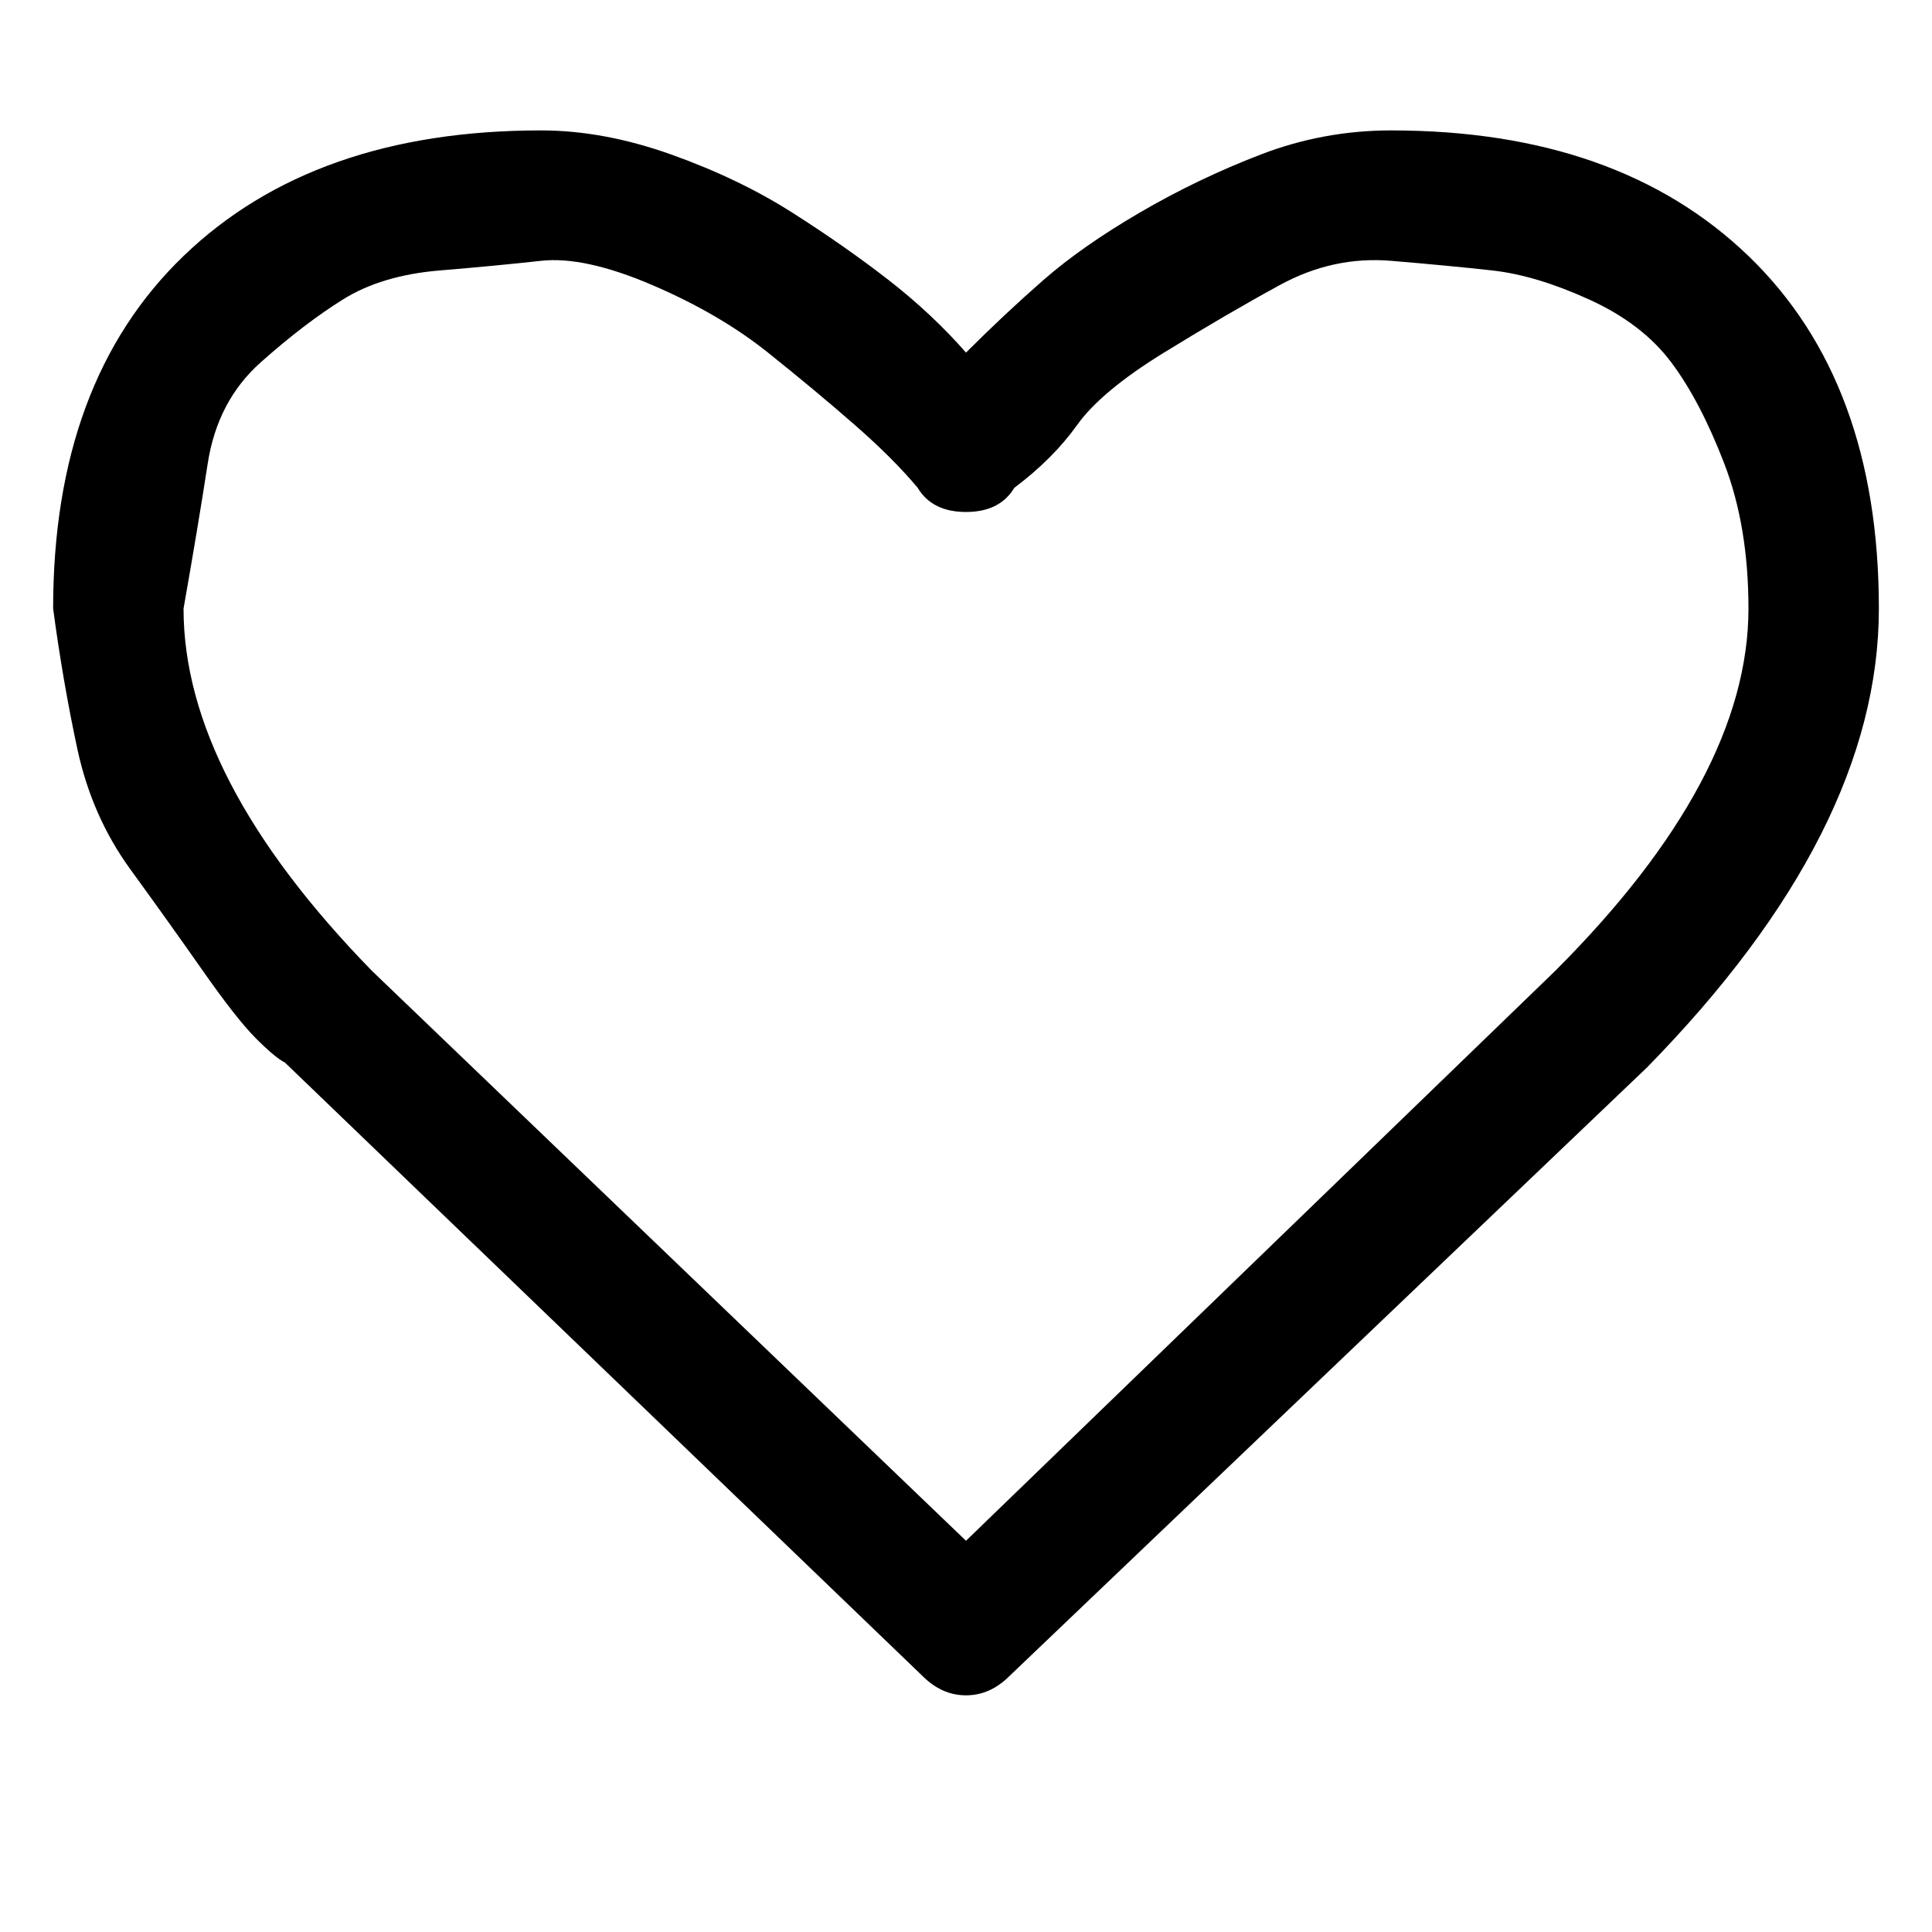 <?xml version="1.0"?><svg viewBox="0 0 40 40" xmlns="http://www.w3.org/2000/svg" height="40" width="40"><path d="m36.2 12.6q0-1.7-0.5-3t-1.1-2.1-1.7-1.3-2-0.6-2.1-0.2-2.3 0.5-2.4 1.4-1.8 1.5-1.3 1.3q-0.3 0.5-1 0.5t-1-0.5q-0.5-0.6-1.3-1.3t-1.8-1.5-2.4-1.4-2.3-0.5-2.1 0.2-2 0.6-1.7 1.3-1.1 2.1-0.5 3q0 3.5 3.9 7.5l12.3 11.8 12.2-11.8q4-4 4-7.5z m2.7 0q0 4.6-4.8 9.5l-13.2 12.6q-0.4 0.4-0.9 0.4t-0.9-0.4l-13.2-12.7q-0.2-0.1-0.6-0.5t-1.1-1.4-1.5-2.1-1.1-2.5-0.5-2.9q0-4.7 2.7-7.3t7.4-2.6q1.3 0 2.7 0.5t2.5 1.2 2 1.4 1.6 1.5q0.8-0.8 1.6-1.5t2-1.4 2.5-1.2 2.7-0.5q4.7 0 7.4 2.6t2.7 7.3z"></path></svg>